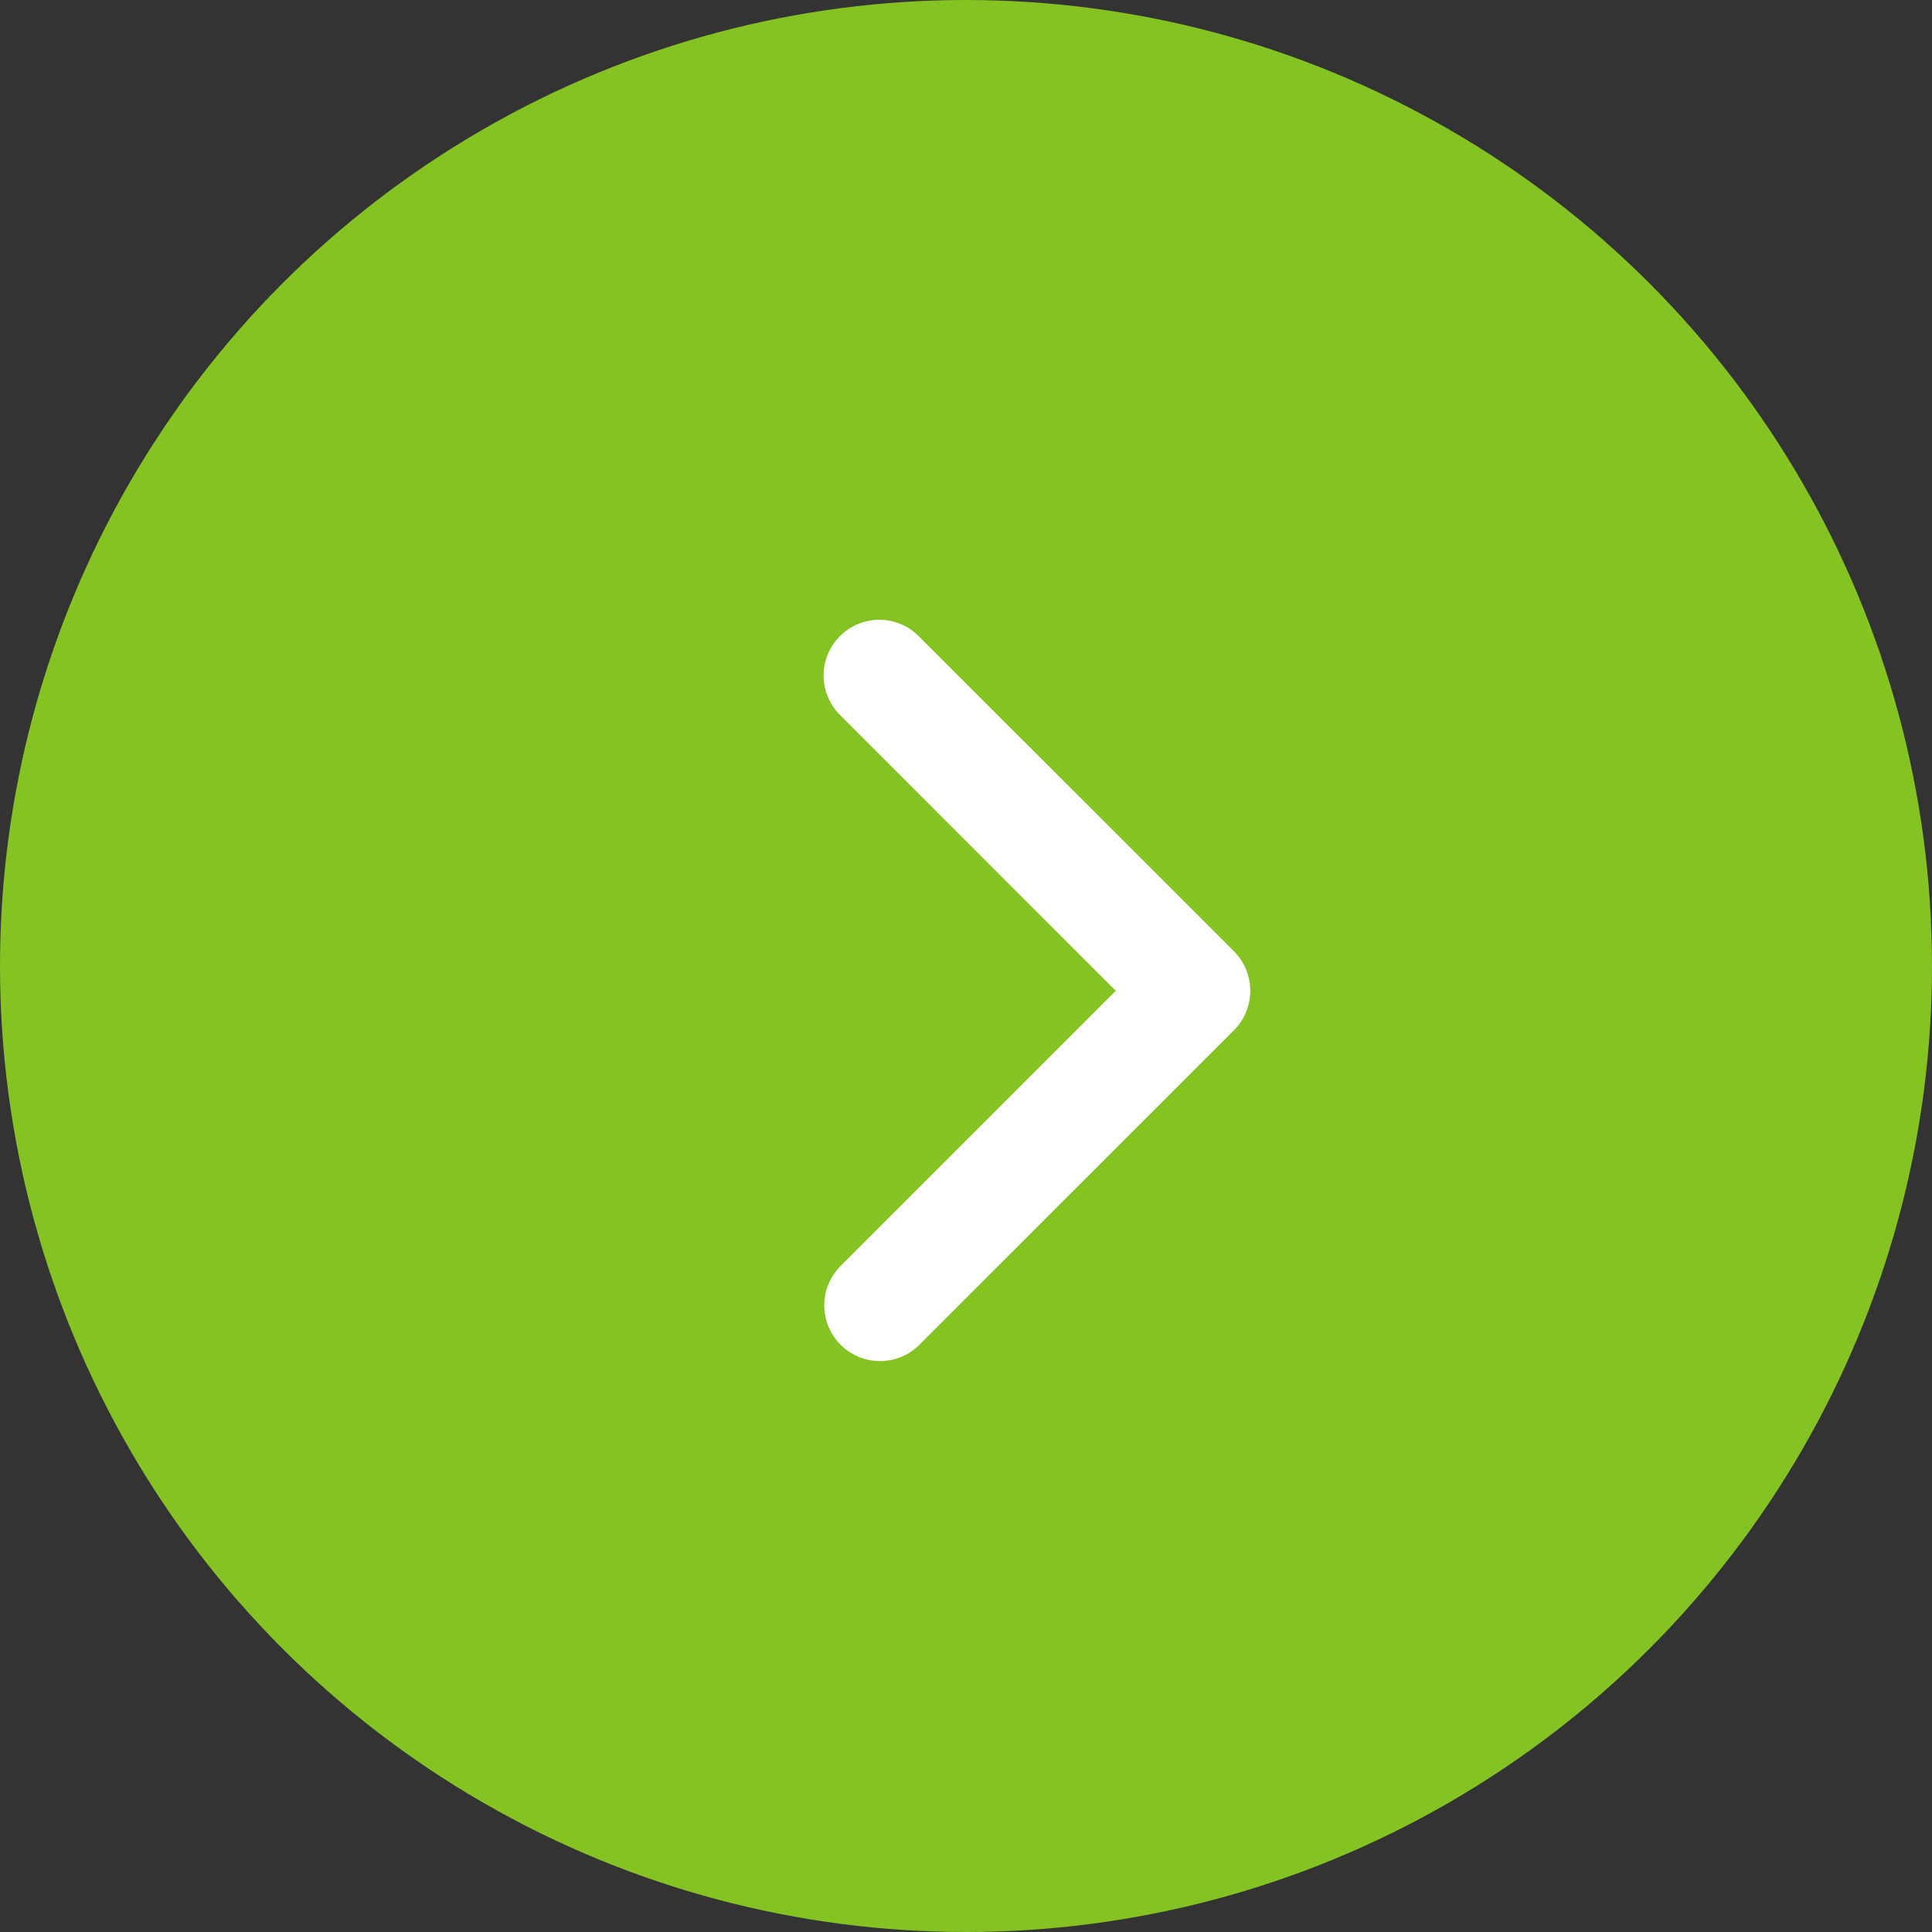 <svg width="35" height="35" viewBox="0 0 35 35" fill="none" xmlns="http://www.w3.org/2000/svg">
<rect x="0" y="0" width="35" height="35" fill="#333333" stroke="none"/>
<circle cx="17.5" cy="17.5" r="17.5" fill="#85C224"/>
<path d="M15.216 11.524C15.026 11.713 14.92 11.97 14.92 12.237C14.92 12.505 15.026 12.762 15.216 12.951L20.213 17.949L15.216 22.946C15.032 23.137 14.93 23.392 14.932 23.657C14.935 23.921 15.041 24.174 15.228 24.362C15.415 24.549 15.668 24.655 15.933 24.657C16.198 24.66 16.453 24.558 16.643 24.374L22.355 18.663C22.544 18.473 22.65 18.216 22.65 17.949C22.65 17.681 22.544 17.424 22.355 17.235L16.643 11.524C16.454 11.334 16.197 11.228 15.93 11.228C15.662 11.228 15.405 11.334 15.216 11.524Z" fill="white"/>
</svg>
